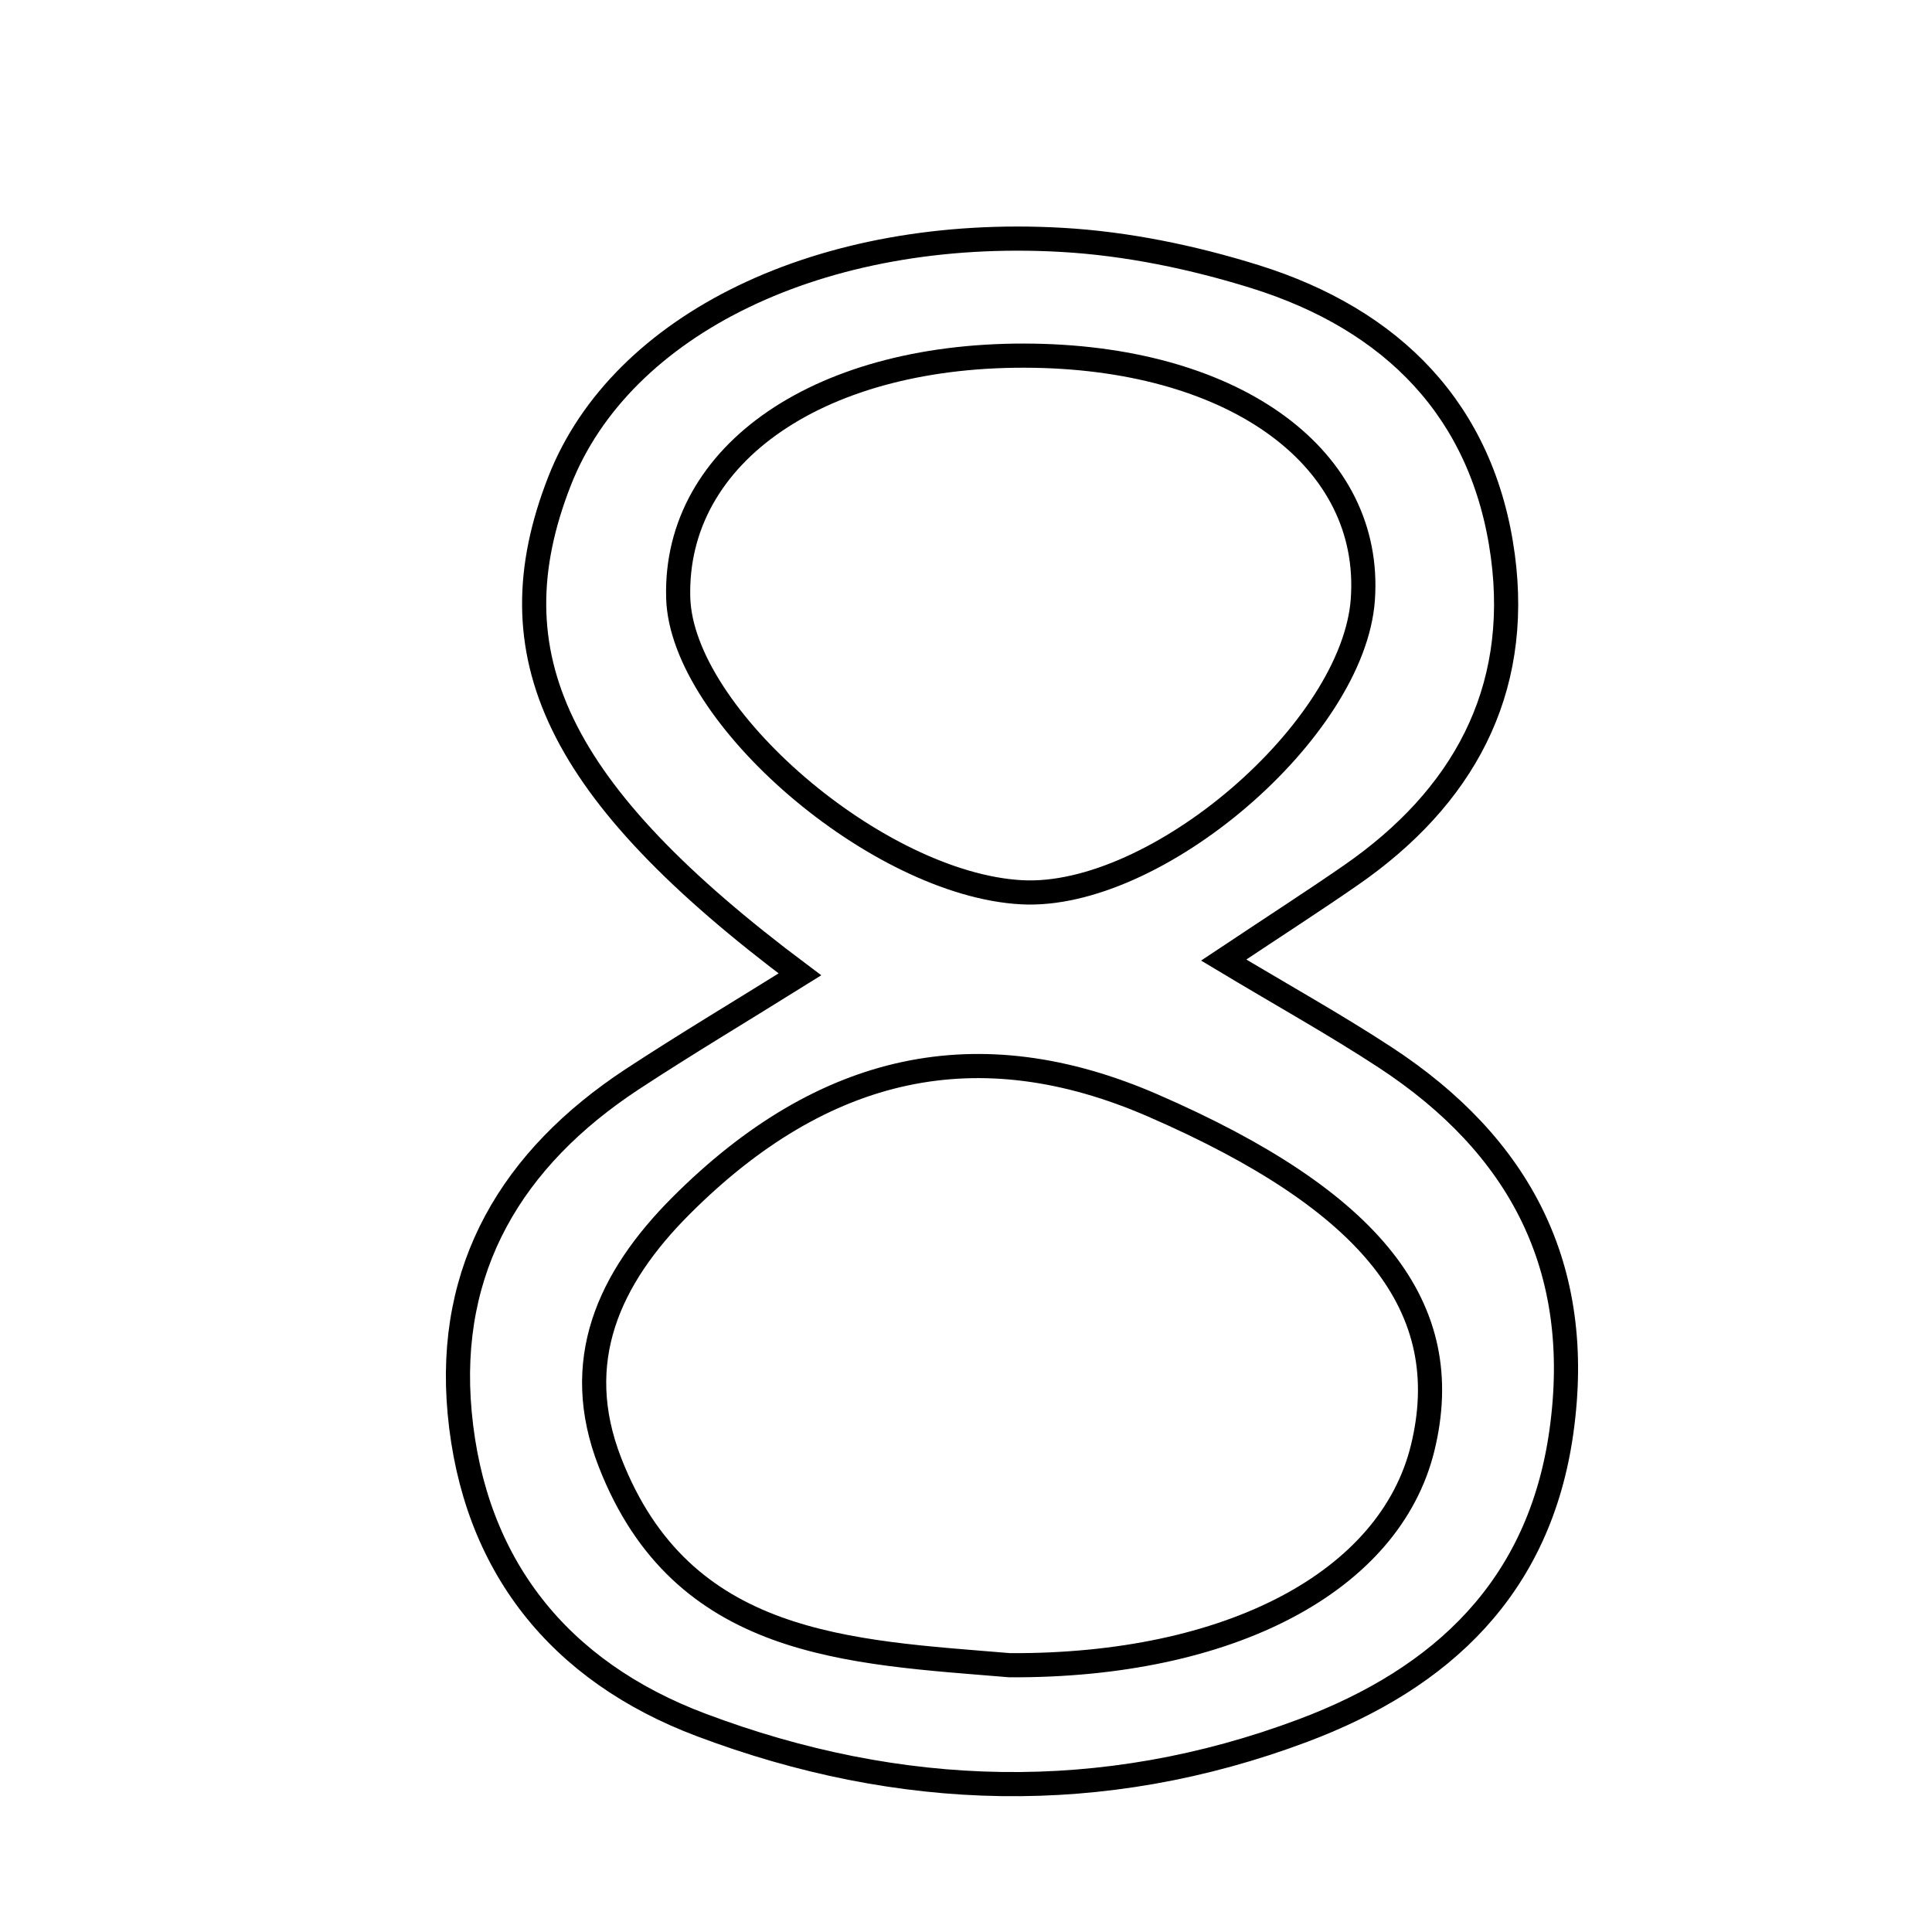 <svg xmlns="http://www.w3.org/2000/svg" viewBox="0.0 0.0 24.0 24.0" height="200px" width="200px"><path fill="none" stroke="black" stroke-width=".3" stroke-opacity="1.0"  filling="0" d="M13.194 2.98 C14.001 3.026 14.819 3.196 15.592 3.437 C17.291 3.968 18.426 5.097 18.669 6.906 C18.895 8.6 18.168 9.912 16.781 10.872 C16.334 11.182 15.877 11.476 15.201 11.926 C15.949 12.375 16.593 12.733 17.208 13.136 C18.882 14.233 19.681 15.747 19.397 17.78 C19.127 19.719 17.912 20.849 16.188 21.497 C13.696 22.433 11.178 22.358 8.708 21.427 C6.946 20.763 5.885 19.446 5.71 17.548 C5.544 15.744 6.366 14.387 7.848 13.41 C8.52 12.969 9.213 12.556 9.937 12.104 C6.914 9.841 6.103 8.135 6.953 5.971 C7.717 4.028 10.197 2.809 13.194 2.98"></path>
<path fill="none" stroke="black" stroke-width=".3" stroke-opacity="1.0"  filling="0" d="M12.847 4.419 C15.37 4.462 17.05 5.706 16.93 7.443 C16.818 9.066 14.362 11.175 12.69 11.084 C10.904 10.987 8.467 8.896 8.425 7.426 C8.375 5.625 10.214 4.374 12.847 4.419"></path>
<path fill="none" stroke="black" stroke-width=".3" stroke-opacity="1.0"  filling="0" d="M14.322 13.733 C17.052 14.92 18.098 16.248 17.673 17.987 C17.266 19.65 15.27 20.7 12.544 20.686 C10.546 20.519 8.472 20.468 7.577 18.165 C7.088 16.911 7.561 15.878 8.459 14.979 C10.231 13.205 12.158 12.792 14.322 13.733"></path></svg>